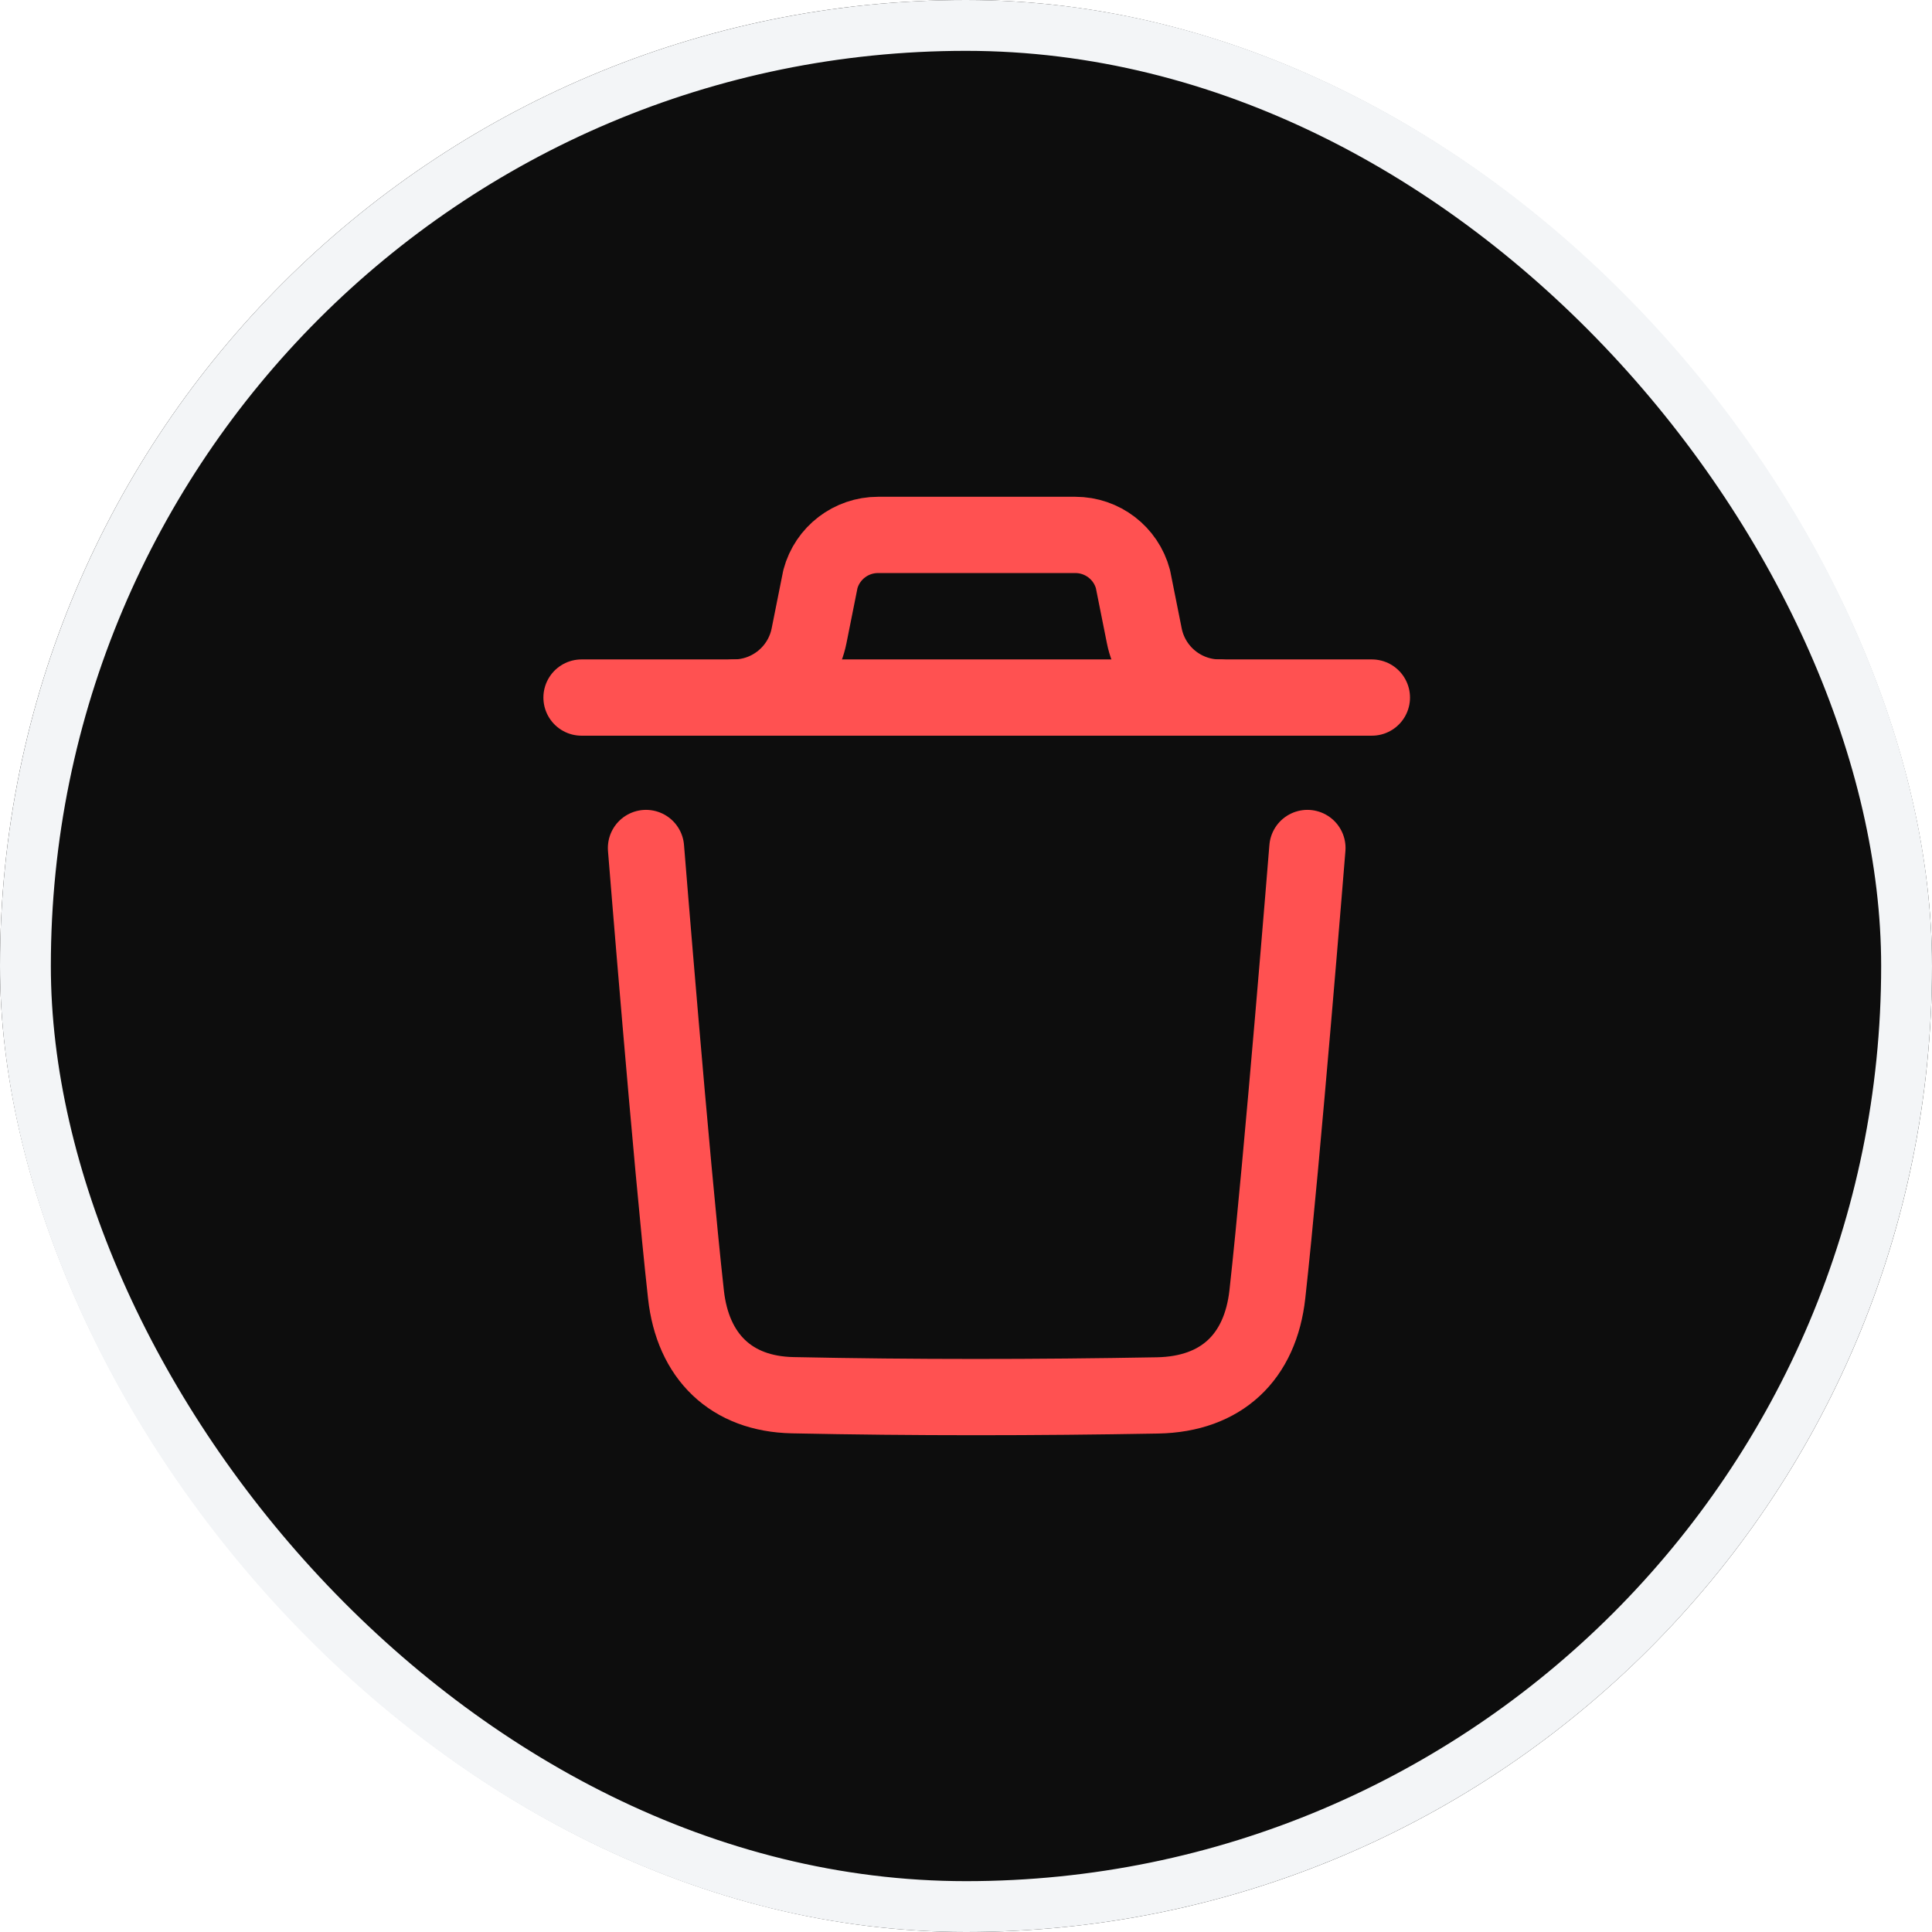 <svg width="38" height="38" viewBox="0 0 38 38" fill="none" xmlns="http://www.w3.org/2000/svg">
<g filter="url(#filter0_b_2_3222)">
<rect width="38" height="38" rx="19" fill="#FAFAFA" fill-opacity="0.7"/>
<rect width="38" height="38" rx="19" fill="#0D0D0D" style="mix-blend-mode:color-dodge"/>
<rect x="0.5" y="0.5" width="37" height="37" rx="18.5" stroke="#F3F5F7"/>
<path d="M25.715 16.679C25.715 16.679 25.217 22.853 24.928 25.453C24.791 26.696 24.023 27.423 22.767 27.446C20.375 27.489 17.981 27.492 15.59 27.442C14.381 27.417 13.626 26.68 13.492 25.46C13.201 22.836 12.706 16.679 12.706 16.679" stroke="#FF5151" stroke-width="1.5" stroke-linecap="round" stroke-linejoin="round"/>
<path d="M26.983 13.72H11.438" stroke="#FF5151" stroke-width="1.5" stroke-linecap="round" stroke-linejoin="round"/>
<path d="M23.987 13.72C23.268 13.72 22.648 13.211 22.507 12.506L22.284 11.391C22.147 10.877 21.681 10.521 21.15 10.521H17.27C16.739 10.521 16.273 10.877 16.136 11.391L15.913 12.506C15.772 13.211 15.152 13.72 14.433 13.72" stroke="#FF5151" stroke-width="1.5" stroke-linecap="round" stroke-linejoin="round"/>
</g>
<defs>
<filter id="filter0_b_2_3222" x="-10" y="-10" width="58" height="58" filterUnits="userSpaceOnUse" color-interpolation-filters="sRGB">
<feFlood flood-opacity="0" result="BackgroundImageFix"/>
<feGaussianBlur in="BackgroundImageFix" stdDeviation="5"/>
<feComposite in2="SourceAlpha" operator="in" result="effect1_backgroundBlur_2_3222"/>
<feBlend mode="normal" in="SourceGraphic" in2="effect1_backgroundBlur_2_3222" result="shape"/>
</filter>
</defs>
</svg>
